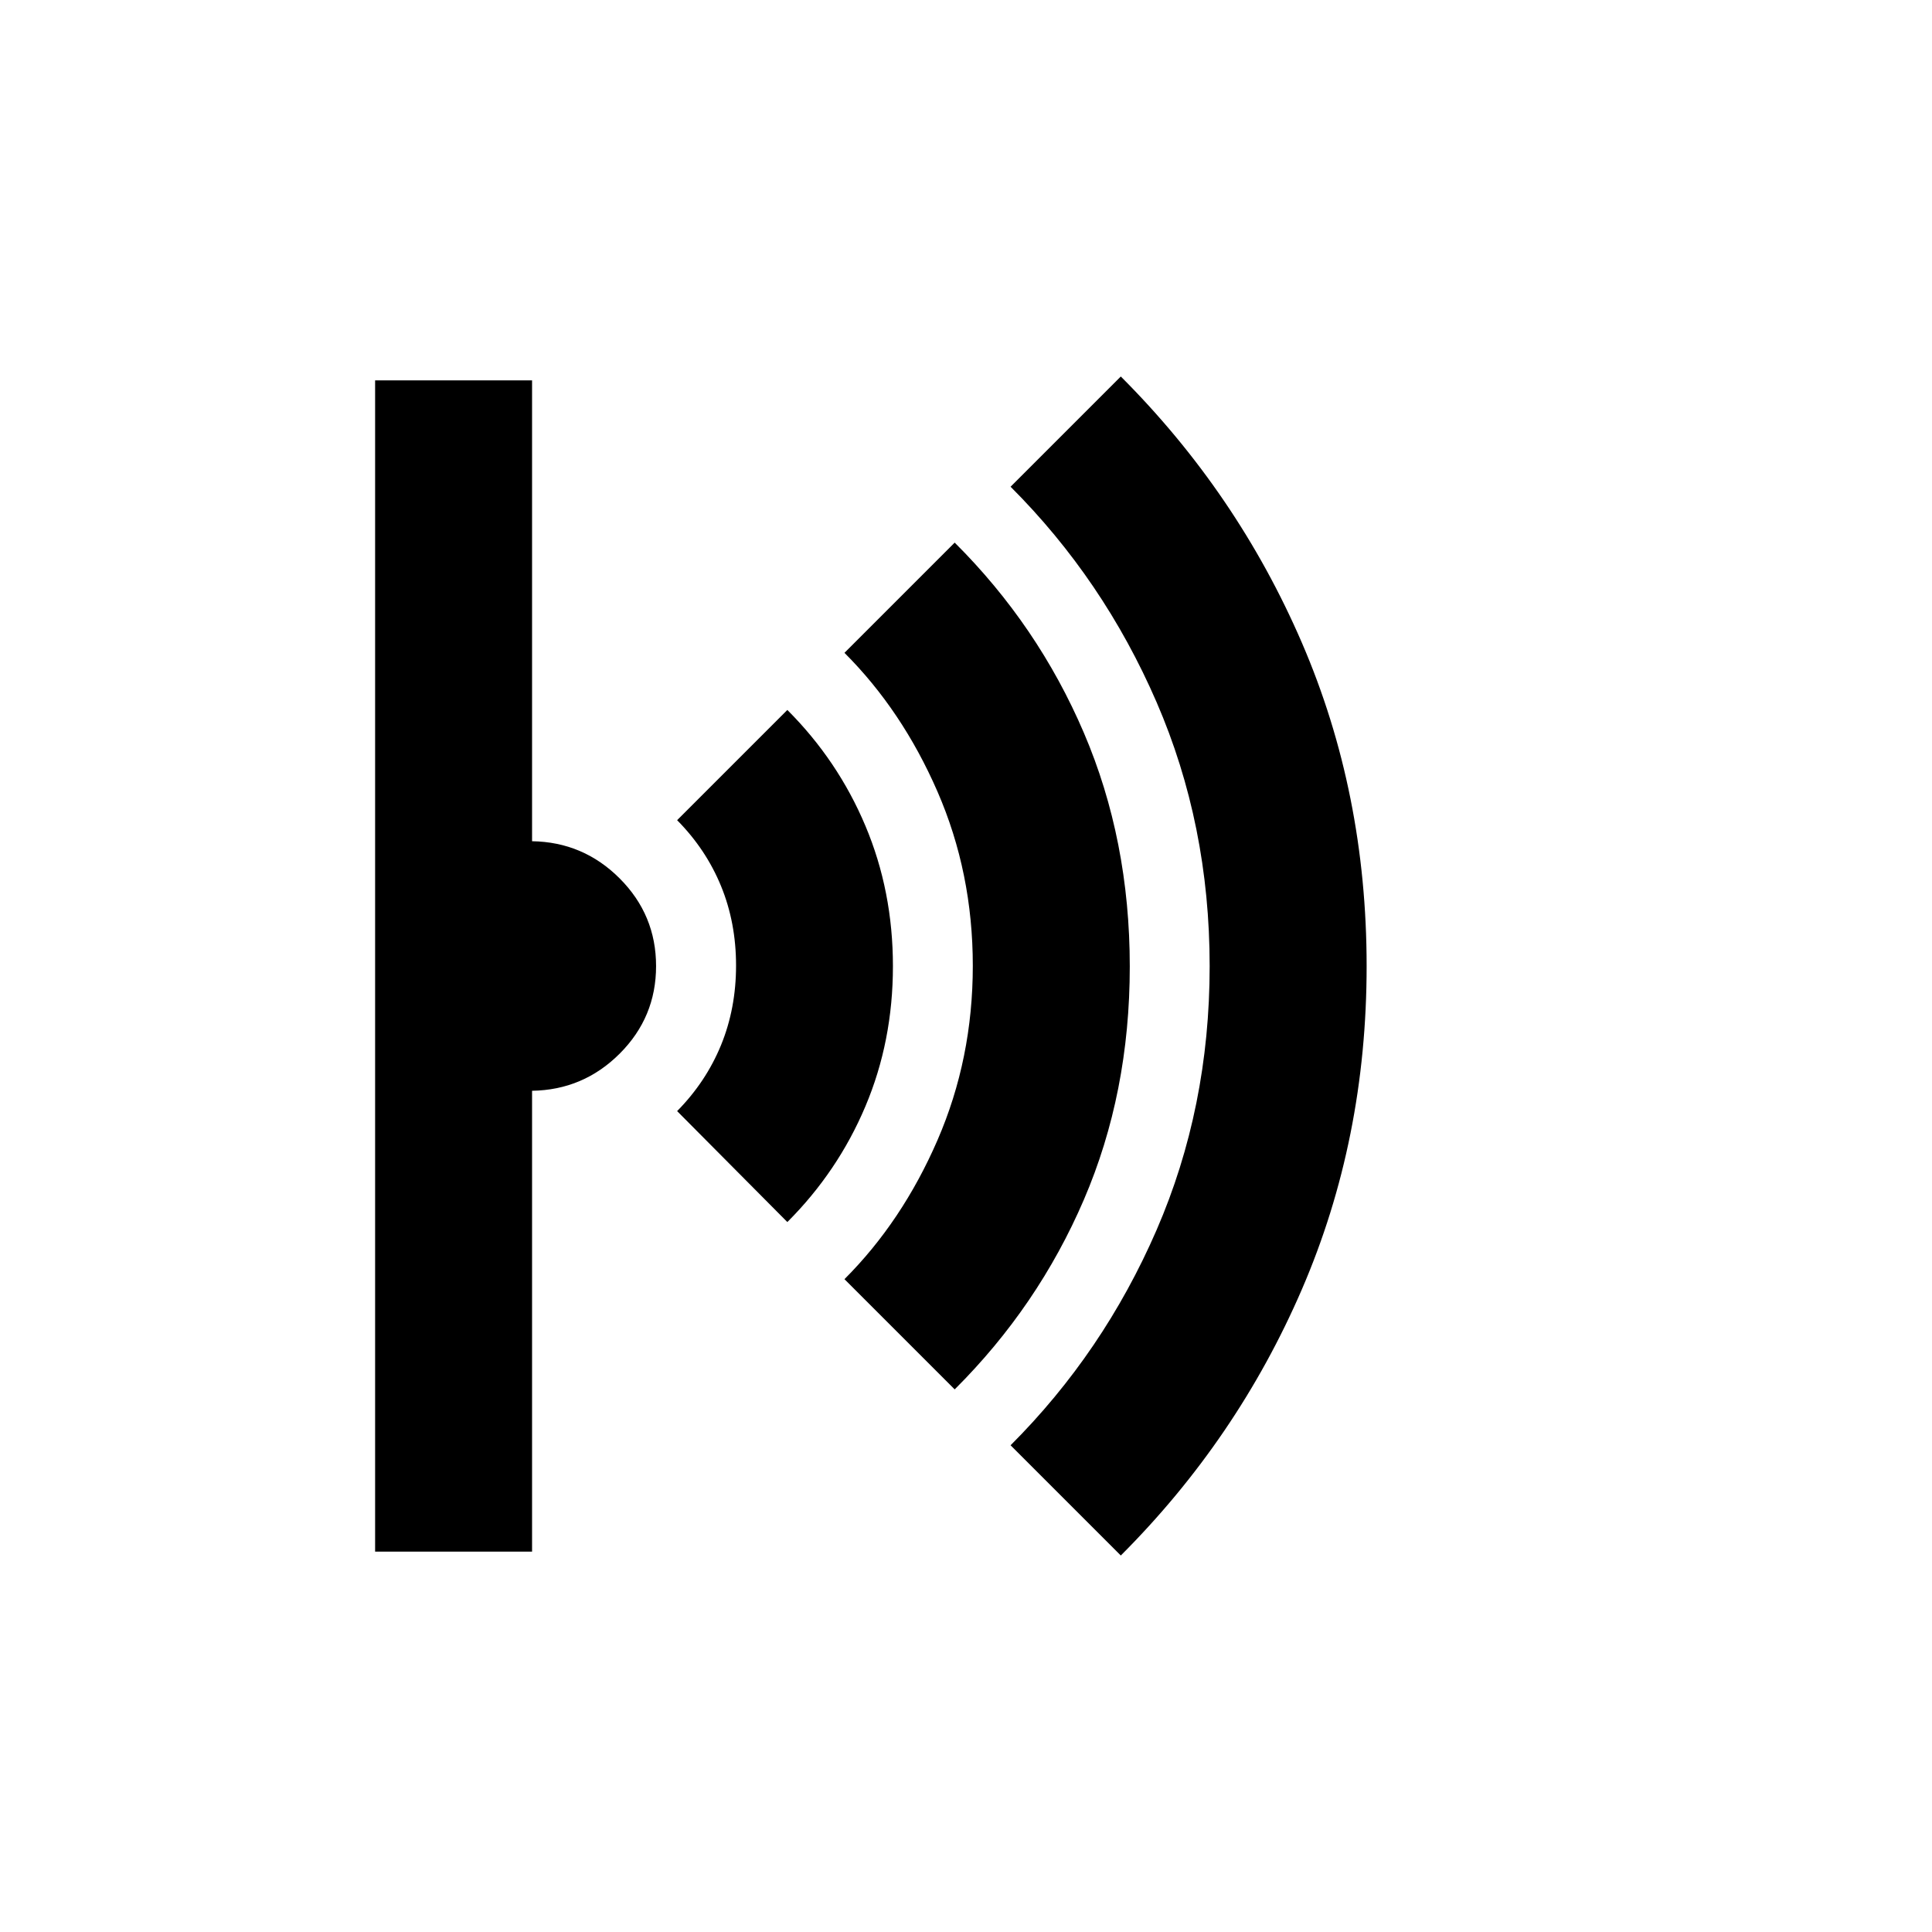 <svg xmlns="http://www.w3.org/2000/svg" height="20" viewBox="0 -960 960 960" width="20"><path d="m556.92-187.08-54.77-54.77Q548.31-288 574.69-348.8q26.38-60.81 26.38-131.12t-26.38-131.19Q548.31-672 502.15-718.15l54.77-54.77q57.85 57.85 90 132.35 32.15 74.51 32.15 160.62t-32.15 160.57q-32.15 74.45-90 132.3Zm-82.54-82.54-54.77-54.77q28.7-28.69 46.24-69.12 17.53-40.42 17.53-86.61t-17.53-86.49q-17.54-40.31-46.24-69l54.77-54.77q41.39 41.22 64.19 94.51 22.81 53.29 22.81 116.12 0 62.83-22.81 115.87-22.8 53.04-64.19 94.26Zm-83.15-83.15-54.77-55.13q14.33-14.53 21.81-32.78 7.47-18.25 7.47-39.55 0-21.3-7.47-39.51-7.48-18.22-21.81-32.72l54.77-54.77q25.11 25.11 38.78 57.57 13.68 32.46 13.68 69.75t-13.68 69.66q-13.67 32.37-38.78 57.48ZM186.39-189v-582h77.99v229q25.47.39 43.55 18.5Q326-505.39 326-479.96t-18.07 43.5q-18.08 18.07-43.55 18.46v229h-77.99Z"/></svg>
